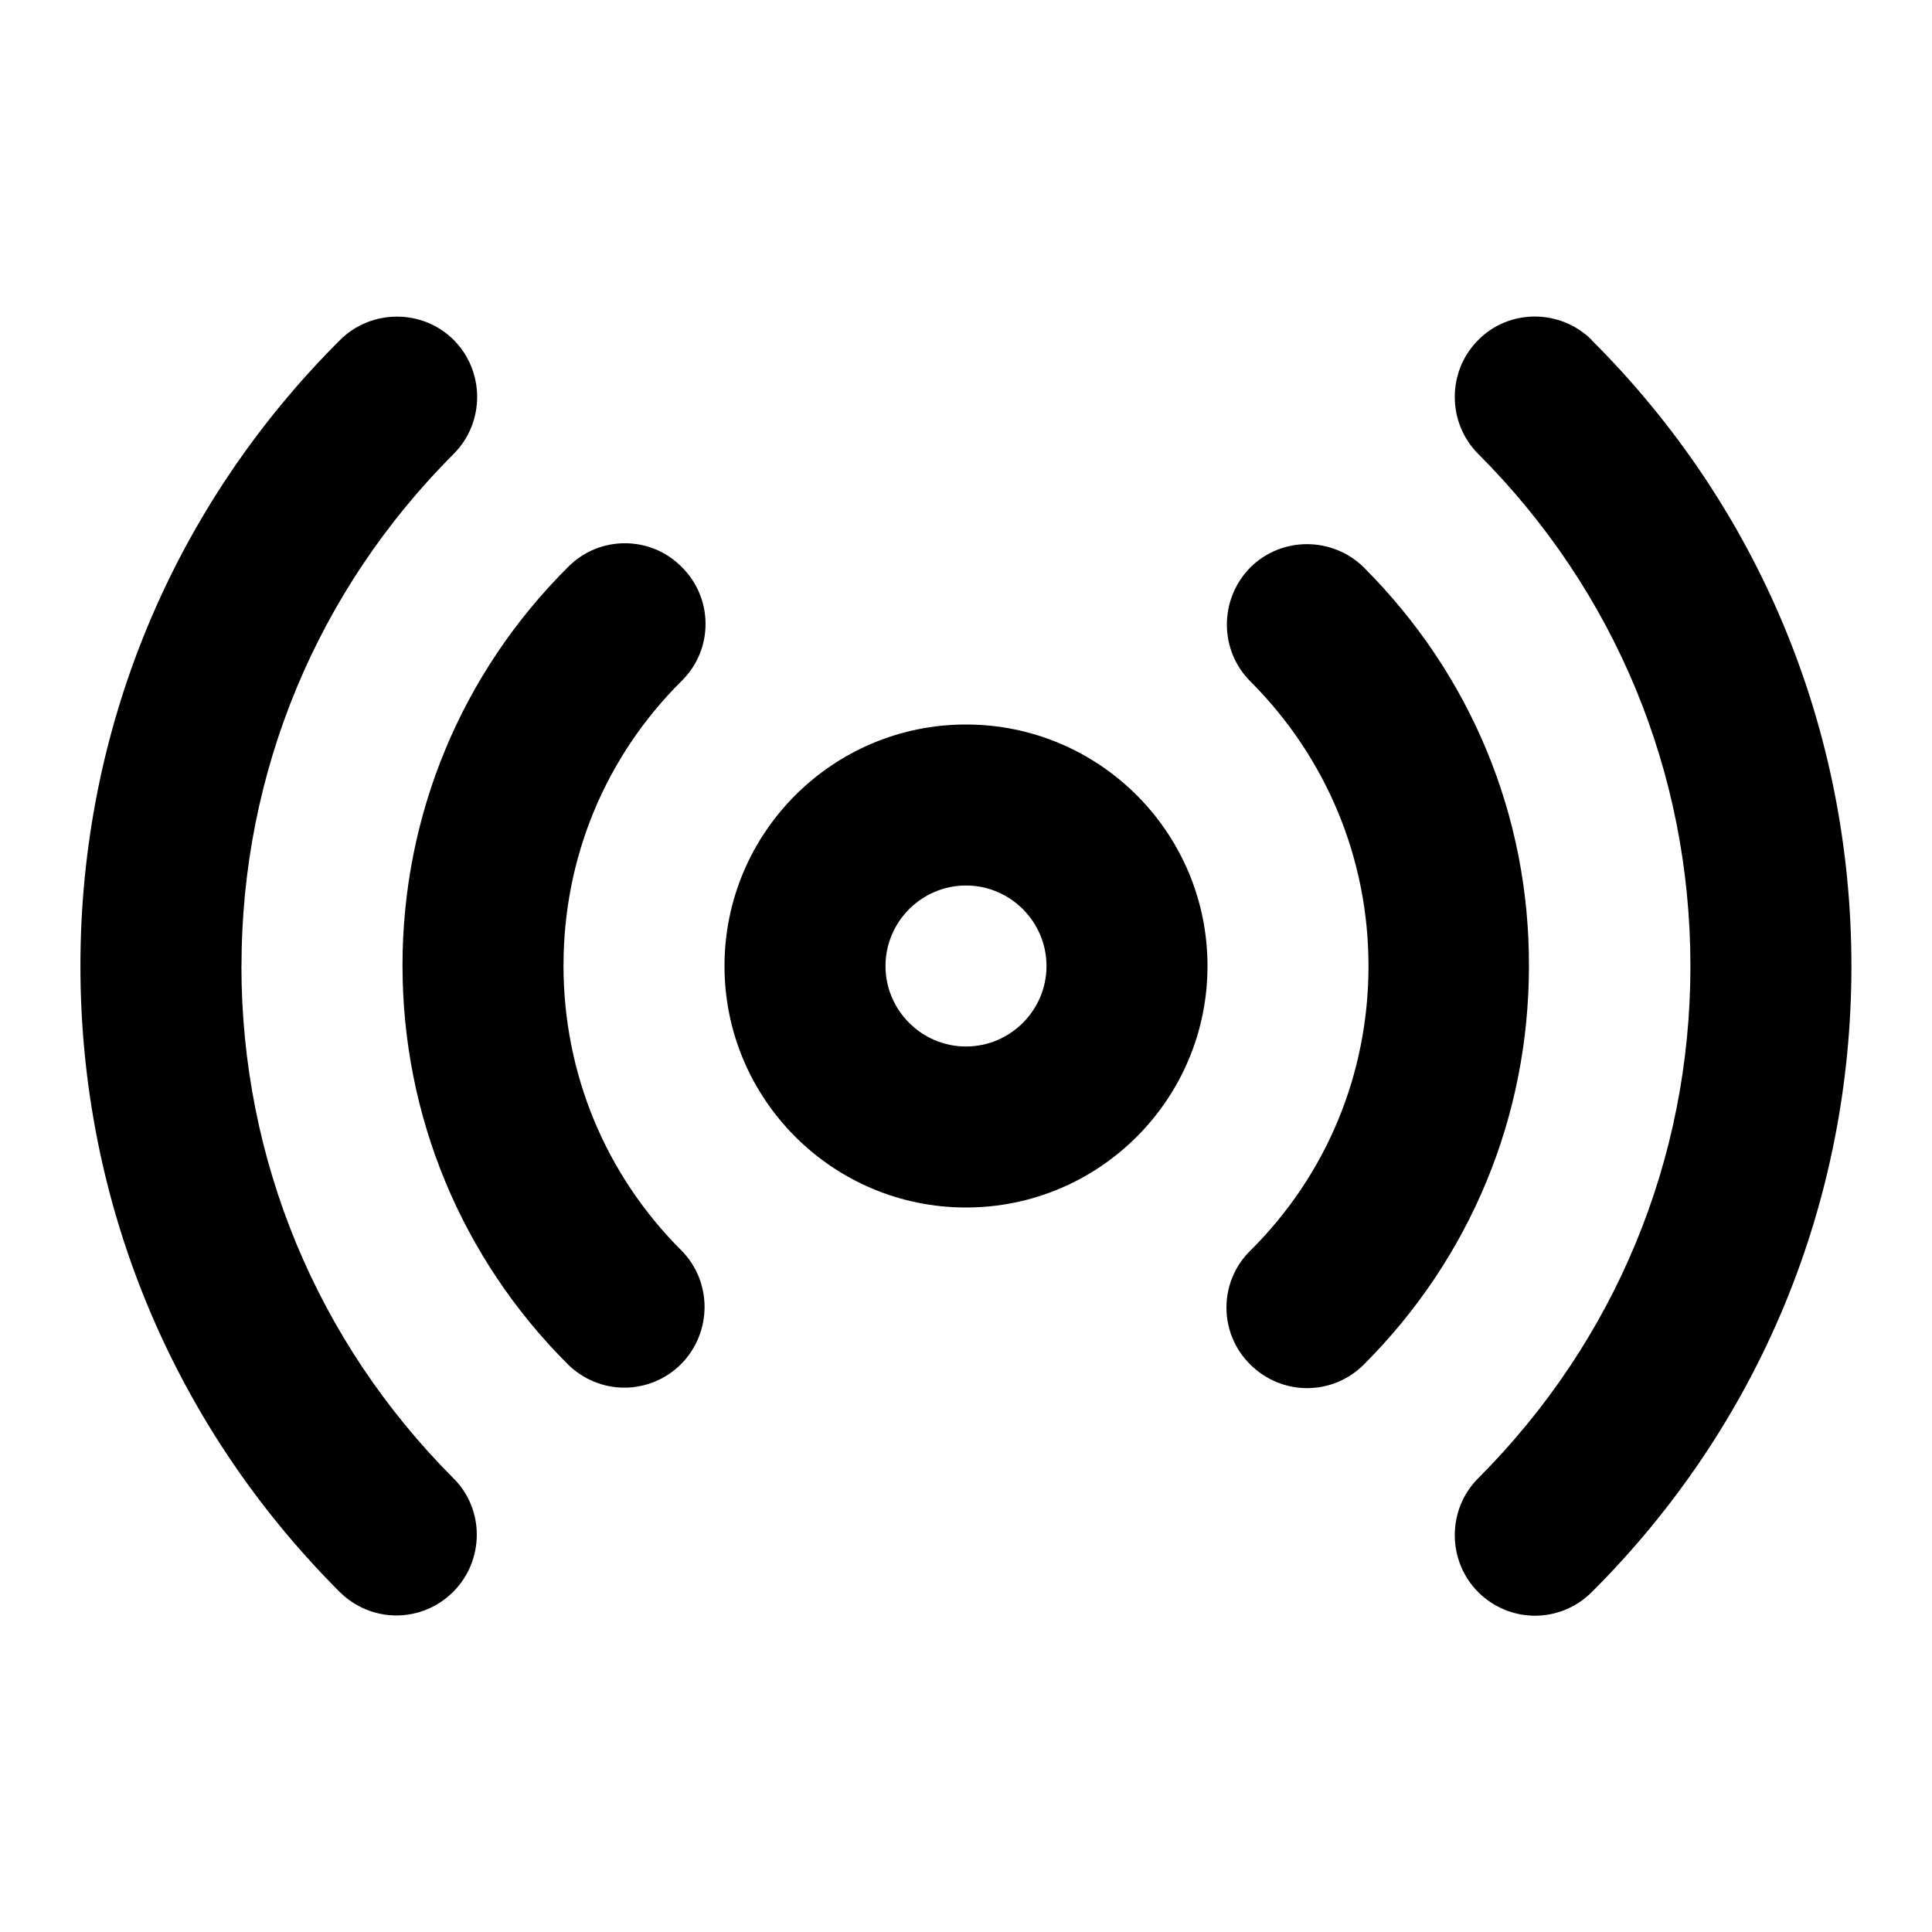 <!-- Generated by IcoMoon.io -->
<svg version="1.1" xmlns="http://www.w3.org/2000/svg" width="24" height="24" viewBox="0 0 24 24">
<title>radio</title>
<path d="M12 9c-1.656 0-3 1.344-3 3s1.344 3 3 3c1.656 0 3-1.344 3-3s-1.344-3-3-3zM12 13c-0.55 0-1-0.45-1-1s0.45-1 1-1 1 0.45 1 1-0.45 1-1 1z"></path>
<path d="M16.944 7.050c-0.394-0.387-1.025-0.387-1.413 0-0.387 0.394-0.387 1.025 0 1.413 0.944 0.944 1.469 2.2 1.469 3.537s-0.519 2.594-1.469 3.537c-0.394 0.387-0.394 1.025 0 1.413 0.194 0.194 0.45 0.294 0.706 0.294s0.513-0.1 0.706-0.294c1.325-1.325 2.050-3.081 2.050-4.95 0.006-1.869-0.725-3.625-2.050-4.95z"></path>
<path d="M7 11.994c0-1.338 0.519-2.594 1.469-3.537 0.394-0.387 0.394-1.025 0-1.413-0.387-0.394-1.025-0.394-1.413 0-1.325 1.319-2.056 3.081-2.056 4.95s0.731 3.631 2.050 4.95c0.194 0.194 0.45 0.294 0.706 0.294s0.513-0.1 0.706-0.294c0.387-0.394 0.387-1.025 0-1.413-0.944-0.944-1.462-2.2-1.462-3.537z"></path>
<path d="M19.775 4.225c-0.387-0.387-1.025-0.394-1.413 0-0.387 0.387-0.387 1.025 0 1.413 1.7 1.7 2.637 3.956 2.637 6.363s-0.938 4.662-2.637 6.363c-0.387 0.387-0.387 1.025 0 1.413 0.194 0.194 0.45 0.294 0.706 0.294s0.513-0.1 0.706-0.294c2.081-2.075 3.225-4.837 3.225-7.775s-1.144-5.7-3.225-7.775z"></path>
<path d="M3 12c0-2.406 0.938-4.662 2.637-6.363 0.387-0.387 0.387-1.025 0-1.413s-1.025-0.387-1.413 0c-2.081 2.075-3.225 4.838-3.225 7.775s1.144 5.7 3.219 7.775c0.194 0.194 0.45 0.294 0.706 0.294s0.513-0.1 0.706-0.294c0.387-0.387 0.394-1.025 0-1.413-1.694-1.7-2.631-3.956-2.631-6.363z"></path>
</svg>
